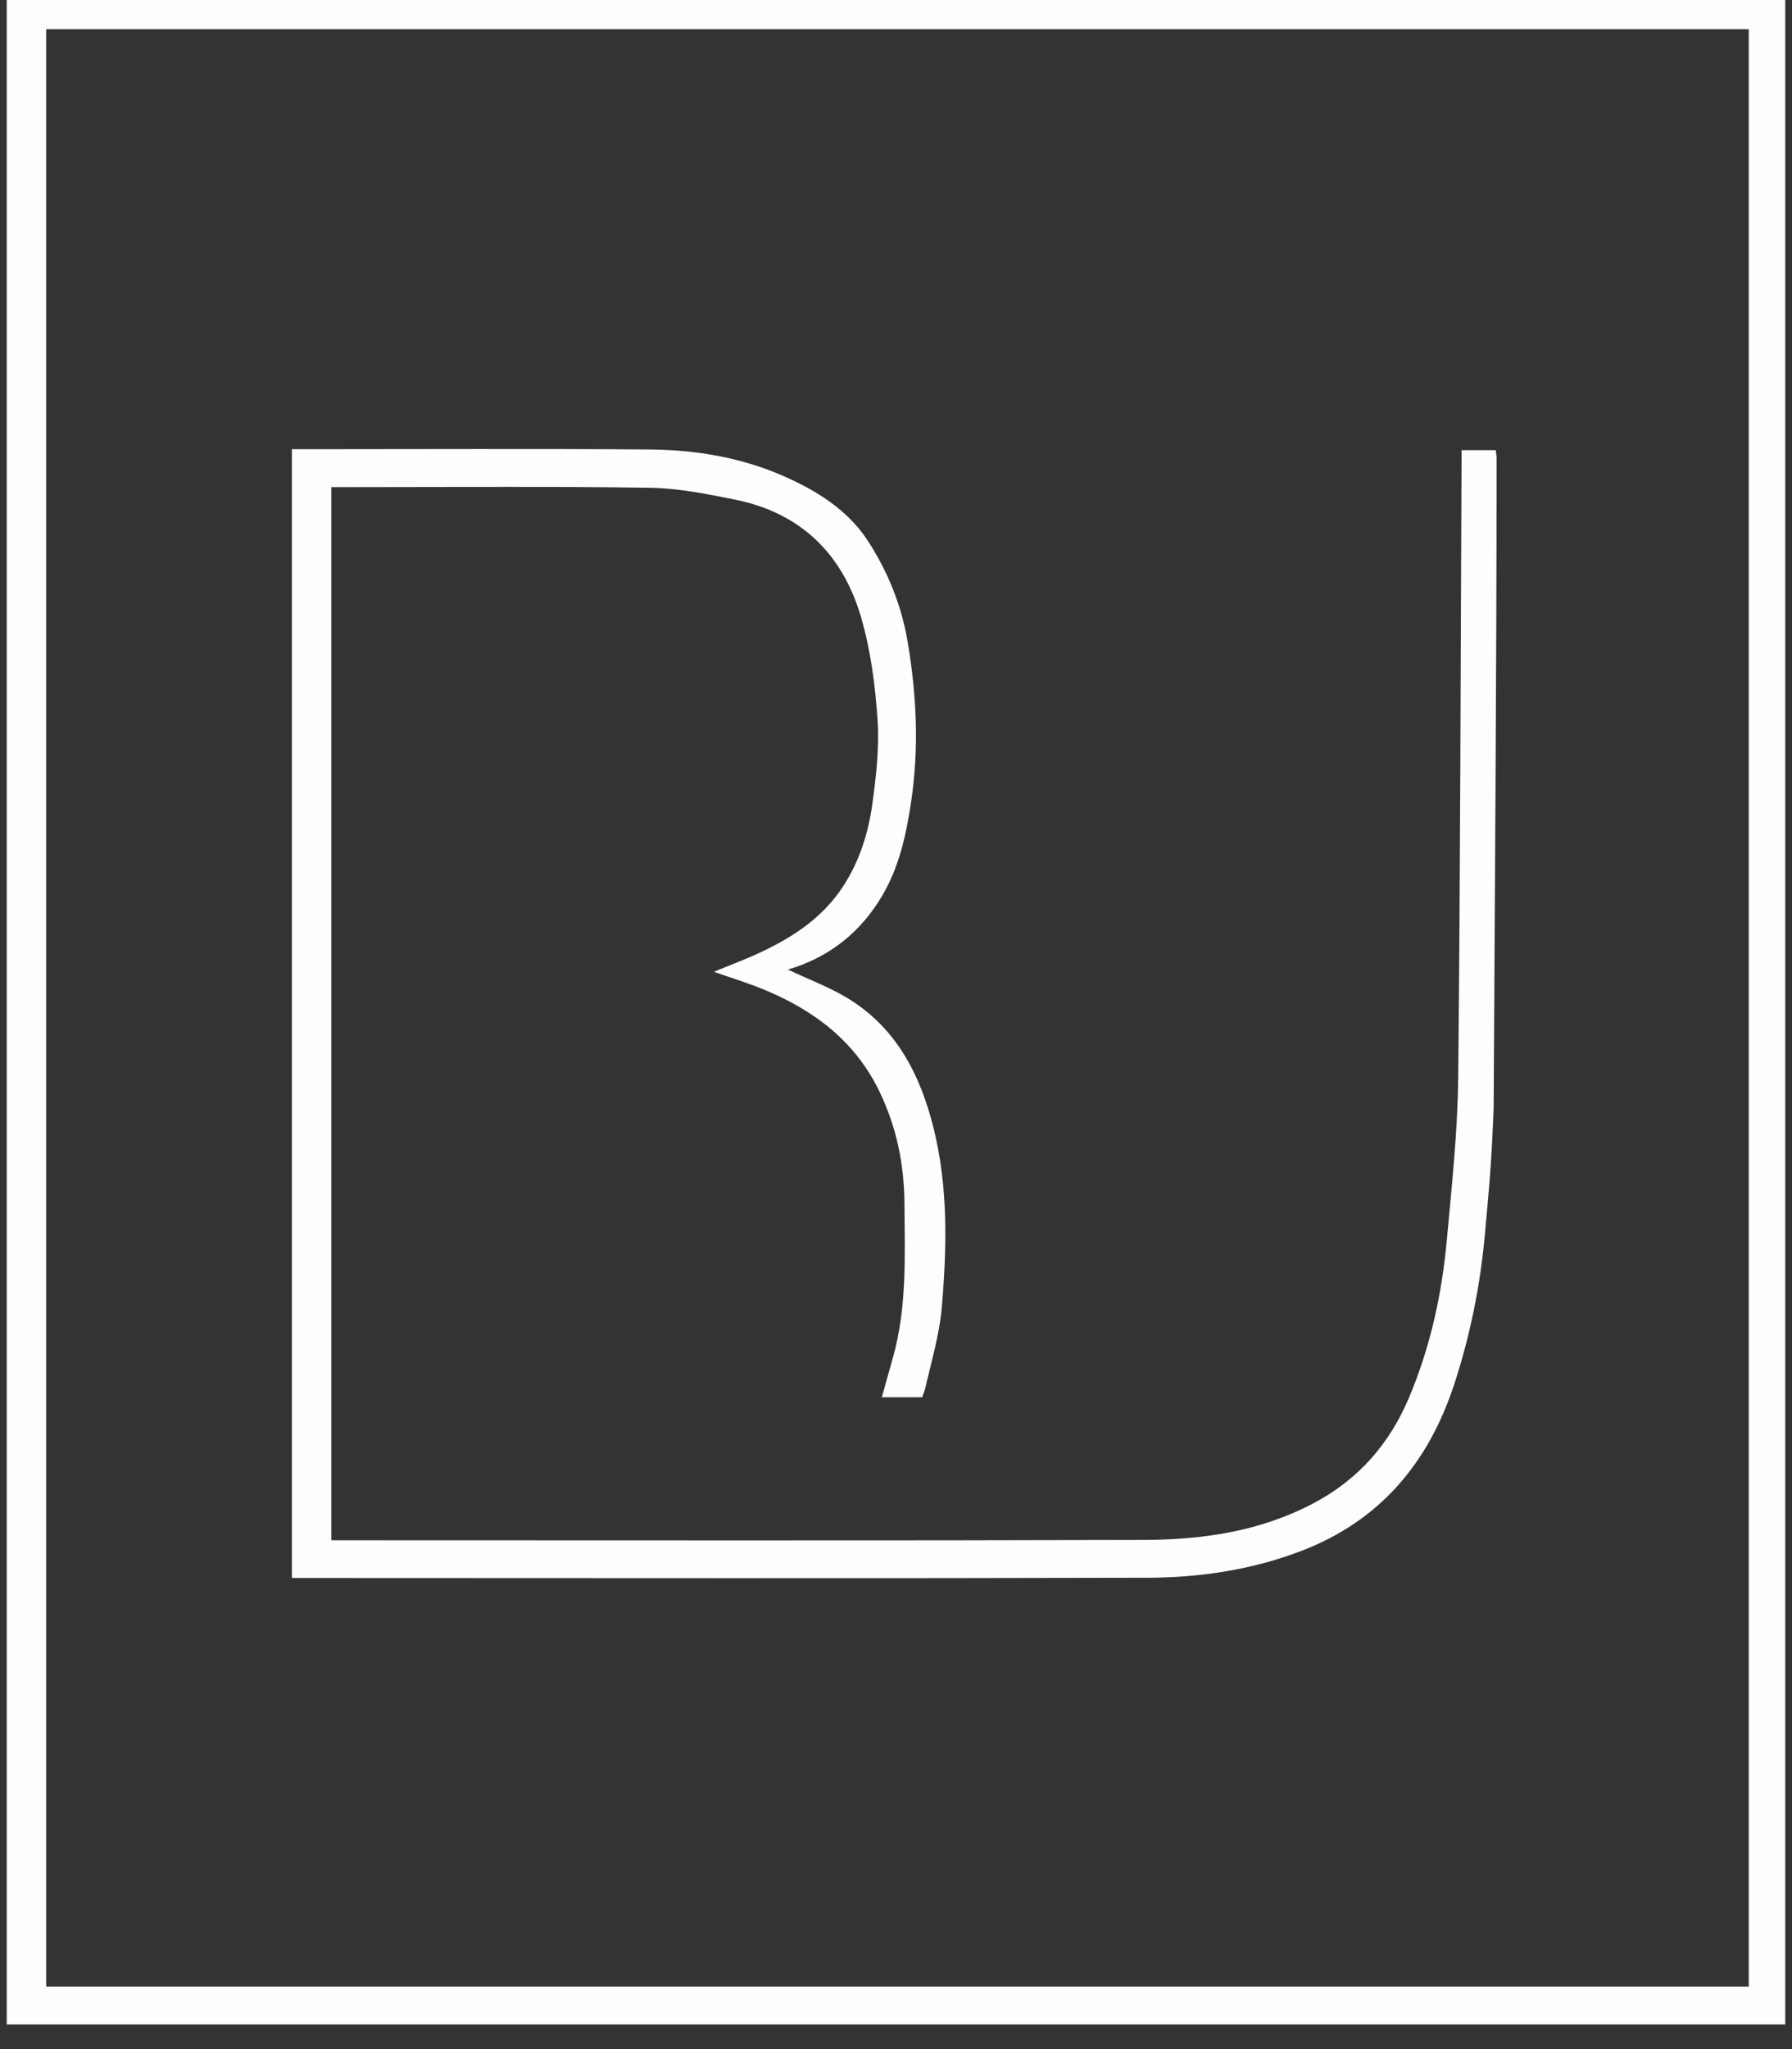 <svg viewBox="0 0 63 72" fill="none" xmlns="http://www.w3.org/2000/svg">
<rect x="0" y="0" width="63" height="72" fill="#333333" stroke="none"/>
<path d="M11.649 17.117C11.649 29.467 11.649 41.757 11.649 54.12C11.844 54.12 12.024 54.12 12.204 54.12C21.547 54.12 30.891 54.136 40.234 54.108C42.306 54.102 44.341 53.803 46.218 52.799C47.78 51.963 48.857 50.717 49.538 49.104C50.286 47.33 50.693 45.469 50.866 43.562C51.038 41.671 51.245 39.776 51.264 37.881C51.341 30.675 51.348 23.468 51.382 16.262C51.383 16.126 51.382 15.991 51.382 15.818C51.79 15.818 52.171 15.818 52.585 15.818C52.596 15.915 52.614 16.012 52.614 16.109C52.615 23.727 52.551 31.333 52.511 38.95C52.427 41.091 52.337 41.862 52.209 43.313C52.048 45.133 51.691 46.917 51.123 48.647C50.218 51.399 48.52 53.439 45.737 54.5C43.984 55.169 42.164 55.433 40.32 55.438C30.567 55.465 20.813 55.448 11.06 55.447C10.807 55.447 10.554 55.447 10.262 55.447C10.262 42.206 10.262 29.02 10.262 15.784C10.507 15.784 10.69 15.784 10.873 15.784C14.853 15.784 18.833 15.764 22.812 15.793C24.425 15.805 26.013 16.061 27.508 16.711C28.682 17.222 29.784 17.902 30.489 18.972C31.199 20.049 31.693 21.263 31.911 22.558C32.227 24.427 32.314 26.293 32.03 28.183C31.856 29.346 31.61 30.466 31.01 31.481C30.246 32.773 29.134 33.647 27.7 34.068C28.429 34.414 29.172 34.688 29.833 35.095C31.519 36.133 32.355 37.773 32.818 39.627C33.336 41.697 33.289 43.809 33.113 45.91C33.031 46.891 32.738 47.855 32.518 48.822C32.422 49.097 32.422 49.097 32.422 49.097C32.013 49.097 31.448 49.096 31.002 49.096C31.146 48.583 31.271 48.137 31.395 47.692C31.89 45.927 31.808 44.119 31.798 42.317C31.791 40.931 31.526 39.609 30.916 38.349C30.047 36.554 28.577 35.468 26.788 34.743C26.265 34.531 25.723 34.366 25.096 34.146C25.687 33.902 26.215 33.708 26.722 33.47C27.893 32.923 28.947 32.229 29.666 31.106C30.221 30.238 30.523 29.279 30.663 28.285C30.801 27.297 30.916 26.284 30.851 25.294C30.772 24.091 30.612 22.867 30.279 21.712C29.64 19.492 28.173 18.029 25.858 17.559C24.862 17.357 23.846 17.153 22.837 17.139C19.336 17.086 15.834 17.117 12.332 17.117C12.129 17.117 11.925 17.117 11.649 17.117Z" fill="#FFFDFF"/>
<path d="M0.237 0V71.135H62.763V0H0.237ZM61.479 69.802H1.623V1.025H61.479V69.802Z" fill="#FFFDFF"/>
</svg>
